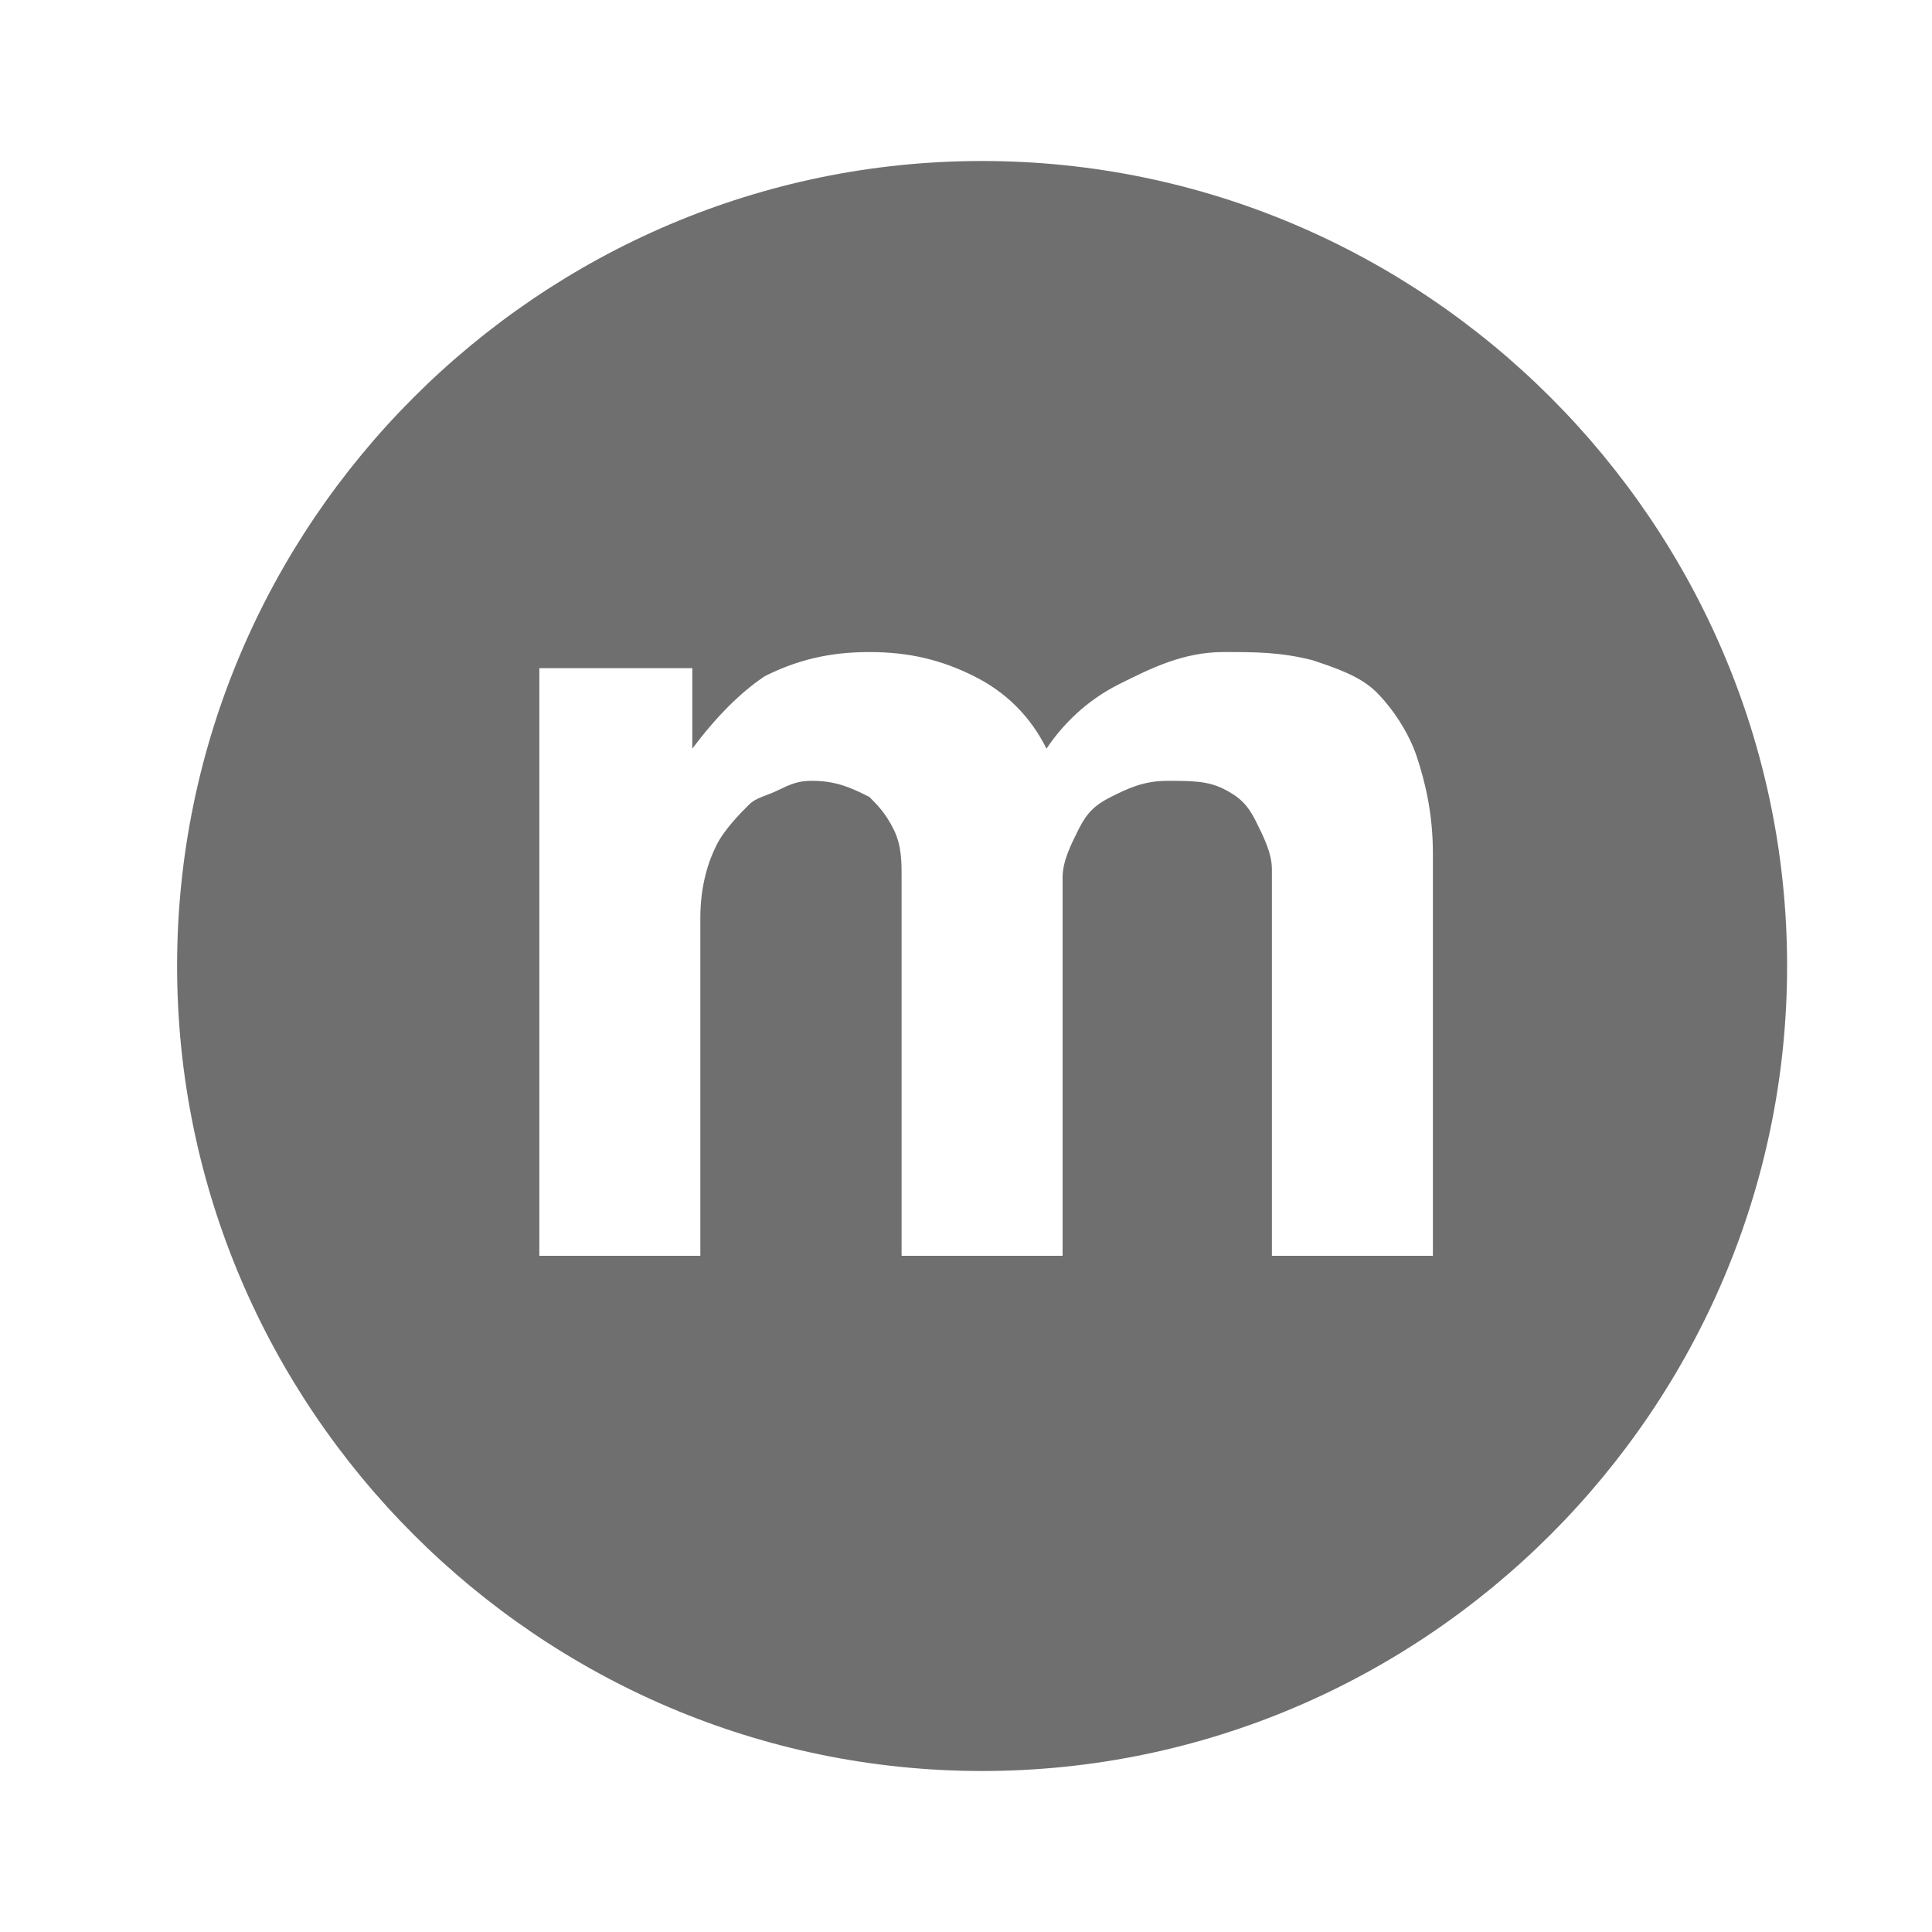 <?xml version="1.0" encoding="UTF-8"?><svg width="576" height="576" version="1.1" viewBox="0 0 576 576" xmlns="http://www.w3.org/2000/svg" xmlns:xlink="http://www.w3.org/1999/xlink"><!--Generated by IJSVG (https://github.com/curthard89/IJSVG)--><g transform="scale(24)"><g fill="none" fill-rule="evenodd" stroke="none" stroke-width="1"><path d="M0,0h24v24h-24Z"></path><g stroke="none" stroke-width="1"><path fill="none" fill-rule="evenodd" d="M0,0v24h24v-24h-24Zm12,22c-5.5,0 -10,-4.5 -10,-10c0,-5.5 4.5,-10 10,-10c5.5,0 10,4.5 10,10c0,5.5 -4.5,10 -10,10Z" transform="translate(0.2, 0)"></path><path fill="#6F6F6F" d="M10,0c-5.5,0 -10,4.5 -10,10c0,5.5 4.5,10 10,10c5.5,0 10,-4.5 10,-10c0,-5.5 -4.5,-10 -10,-10Zm5.6,13.6h-2v-4.1v-0.7c0,-0.2 -0.1,-0.4 -0.2,-0.6c-0.1,-0.2 -0.2,-0.3 -0.4,-0.4c-0.2,-0.1 -0.4,-0.1 -0.7,-0.1c-0.3,0 -0.5,0.1 -0.7,0.2c-0.2,0.1 -0.3,0.2 -0.4,0.4c-0.1,0.2 -0.2,0.4 -0.2,0.6v0.7v4h-2v-4.1v-0.6c0,-0.2 0,-0.4 -0.1,-0.6c-0.1,-0.2 -0.2,-0.3 -0.3,-0.4c-0.2,-0.1 -0.4,-0.2 -0.7,-0.2c-0.1,0 -0.2,0 -0.4,0.1c-0.2,0.1 -0.3,0.1 -0.4,0.2c-0.1,0.1 -0.3,0.3 -0.4,0.5c-0.1,0.2 -0.2,0.5 -0.2,0.9v4.2h-2v-7.3h1.9v1v0c0.3,-0.4 0.6,-0.7 0.9,-0.9c0.4,-0.2 0.8,-0.3 1.3,-0.3c0.5,0 0.9,0.1 1.3,0.3c0.4,0.2 0.7,0.5 0.9,0.9c0.2,-0.3 0.5,-0.6 0.9,-0.8c0.4,-0.2 0.8,-0.4 1.3,-0.4c0.4,0 0.7,0 1.1,0.1c0.3,0.1 0.6,0.2 0.8,0.4c0.2,0.2 0.4,0.5 0.5,0.8c0.1,0.3 0.2,0.7 0.2,1.2v5v0Z" transform="translate(2.2, 2)"></path></g></g></g></svg>